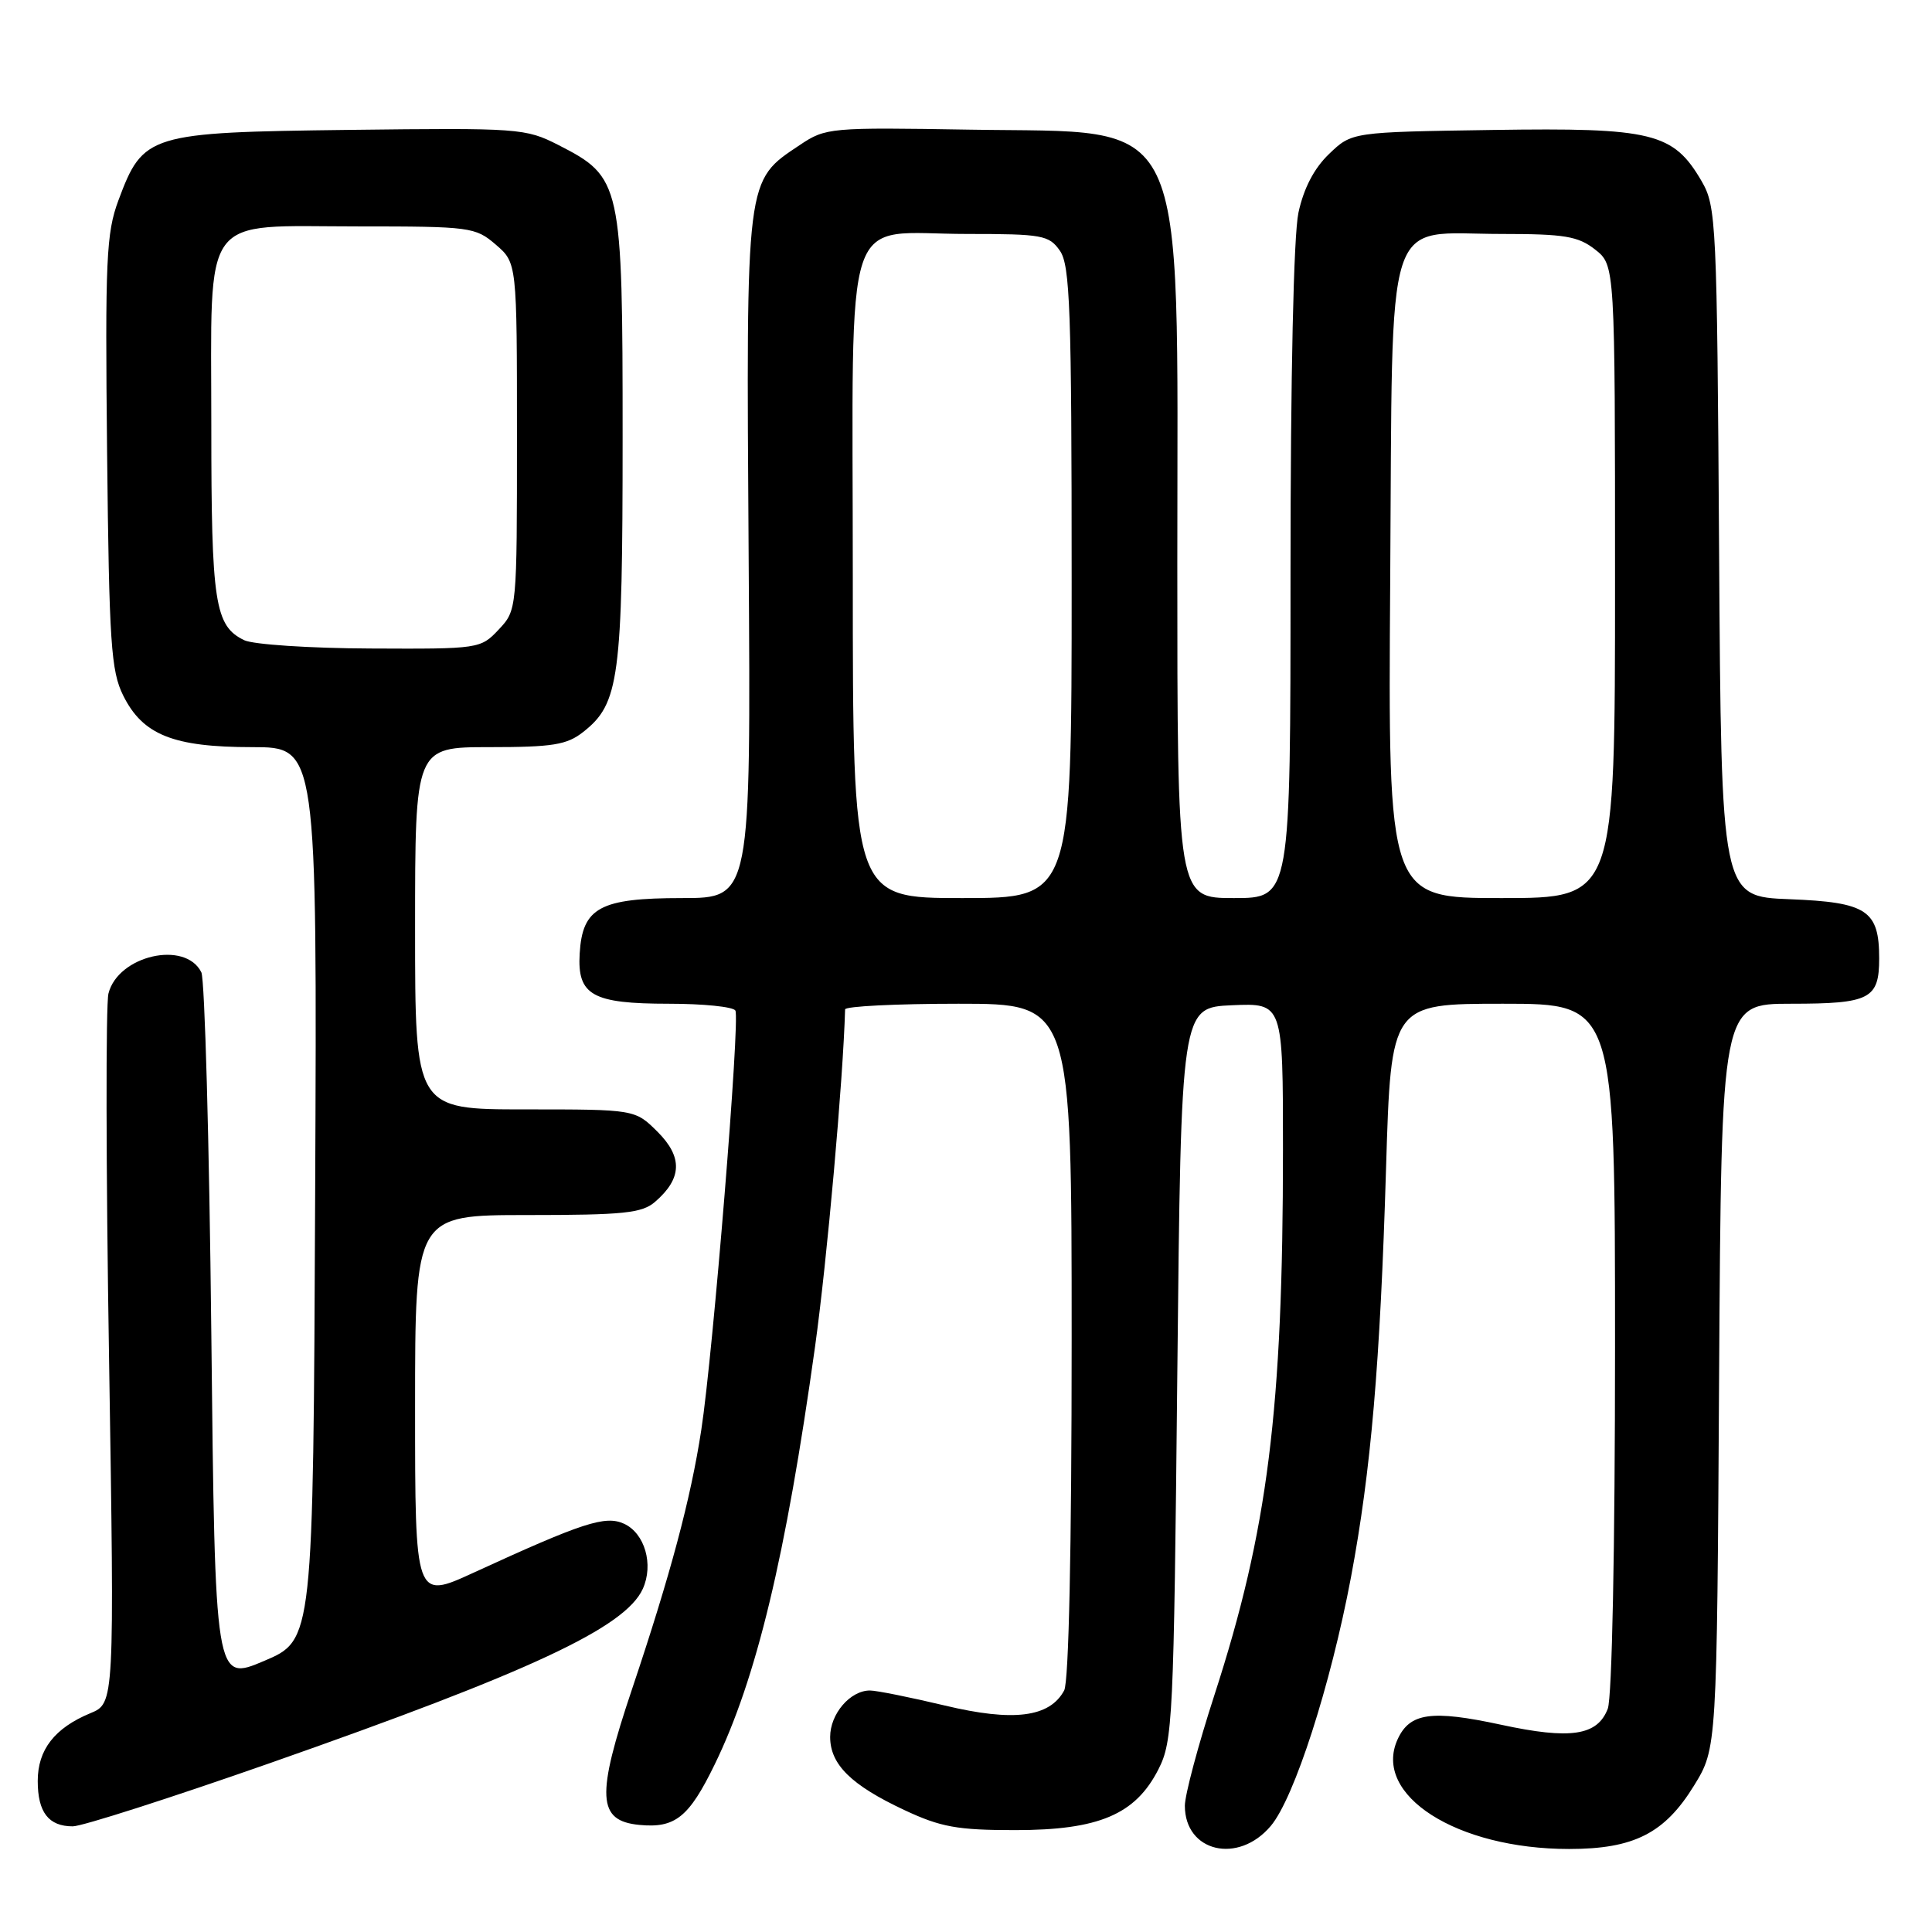 <?xml version="1.0" encoding="UTF-8" standalone="no"?>
<!DOCTYPE svg PUBLIC "-//W3C//DTD SVG 1.1//EN" "http://www.w3.org/Graphics/SVG/1.1/DTD/svg11.dtd" >
<svg xmlns="http://www.w3.org/2000/svg" xmlns:xlink="http://www.w3.org/1999/xlink" version="1.1" viewBox="0 0 256 256">
 <g >
 <path fill="currentColor"
d=" M 168.39 241.94 C 171.50 238.25 176.31 223.32 179.01 209.00 C 181.66 194.88 182.88 180.75 183.66 154.75 C 184.32 133.00 184.32 133.00 199.16 133.00 C 214.00 133.00 214.00 133.00 214.00 178.43 C 214.00 205.19 213.60 224.91 213.04 226.41 C 211.67 229.99 208.11 230.53 198.87 228.53 C 189.67 226.55 186.80 226.95 185.19 230.47 C 181.83 237.85 193.01 245.00 207.91 245.00 C 216.50 245.00 220.58 242.93 224.48 236.58 C 227.50 231.66 227.50 231.66 227.79 182.33 C 228.09 133.00 228.09 133.00 237.34 133.00 C 247.78 133.00 249.00 132.37 249.00 126.99 C 249.00 120.62 247.38 119.55 237.12 119.15 C 228.08 118.80 228.08 118.80 227.79 73.15 C 227.51 29.34 227.42 27.36 225.47 24.00 C 221.73 17.58 218.98 16.90 197.81 17.22 C 179.13 17.50 179.13 17.50 176.12 20.39 C 174.13 22.29 172.75 24.94 172.05 28.18 C 171.41 31.20 171.00 49.73 171.00 76.05 C 171.00 119.00 171.00 119.00 163.50 119.00 C 156.00 119.00 156.00 119.00 156.00 74.68 C 156.00 13.70 157.90 17.68 128.50 17.18 C 109.98 16.87 109.41 16.92 106.00 19.20 C 98.76 24.05 98.87 23.10 99.20 73.75 C 99.50 119.00 99.50 119.00 90.36 119.00 C 79.49 119.00 77.17 120.26 76.81 126.36 C 76.48 131.87 78.48 133.00 88.63 133.00 C 93.17 133.00 97.13 133.40 97.44 133.90 C 98.09 134.95 94.49 179.32 92.92 189.50 C 91.52 198.63 88.84 208.65 83.76 223.78 C 78.96 238.05 79.14 241.27 84.72 241.81 C 89.46 242.27 91.29 240.80 94.69 233.82 C 100.23 222.46 104.12 206.24 107.99 178.50 C 109.59 167.02 111.72 143.05 111.98 133.75 C 111.99 133.34 118.75 133.00 127.00 133.00 C 142.00 133.00 142.00 133.00 142.00 177.57 C 142.00 205.13 141.62 222.84 141.01 223.99 C 139.09 227.56 134.30 228.17 125.19 225.99 C 120.61 224.90 116.15 224.00 115.27 224.00 C 112.65 224.00 110.00 227.10 110.00 230.15 C 110.00 233.80 112.78 236.54 119.85 239.85 C 124.65 242.10 126.85 242.50 134.50 242.50 C 145.59 242.50 150.45 240.44 153.50 234.44 C 155.40 230.70 155.53 227.98 156.00 182.00 C 156.50 133.50 156.50 133.50 163.25 133.20 C 170.00 132.91 170.00 132.91 170.00 152.31 C 170.00 186.85 168.00 202.75 160.92 224.59 C 158.76 231.24 157.00 237.84 157.00 239.27 C 157.00 245.40 164.08 247.07 168.39 241.94 Z  M 35.69 233.65 C 70.36 221.49 82.83 215.66 85.17 210.54 C 86.64 207.31 85.44 203.16 82.68 201.90 C 80.20 200.77 77.21 201.75 62.75 208.39 C 55.00 211.95 55.00 211.95 55.00 186.47 C 55.00 161.00 55.00 161.00 69.89 161.00 C 82.63 161.00 85.07 160.75 86.80 159.25 C 90.38 156.16 90.48 153.33 87.15 149.99 C 84.15 147.00 84.15 147.00 69.58 147.00 C 55.00 147.00 55.00 147.00 55.00 123.00 C 55.00 99.00 55.00 99.00 64.87 99.00 C 73.24 99.00 75.12 98.70 77.29 96.98 C 82.05 93.24 82.50 89.89 82.50 58.00 C 82.50 24.16 82.35 23.49 73.98 19.21 C 69.64 17.00 68.78 16.94 46.32 17.21 C 19.67 17.54 18.97 17.75 15.69 26.55 C 14.08 30.88 13.92 34.40 14.19 59.95 C 14.46 85.21 14.71 88.92 16.33 92.17 C 18.92 97.38 22.97 99.00 33.41 99.00 C 42.02 99.00 42.02 99.00 41.76 158.16 C 41.50 217.32 41.50 217.32 35.00 220.08 C 28.50 222.84 28.50 222.84 28.00 176.67 C 27.73 151.28 27.13 129.75 26.68 128.84 C 24.56 124.56 15.64 126.60 14.37 131.65 C 14.01 133.09 14.04 154.83 14.45 179.97 C 15.17 225.69 15.17 225.69 11.97 227.01 C 7.23 228.98 5.00 231.85 5.00 235.99 C 5.00 240.14 6.44 242.00 9.64 242.00 C 10.87 242.00 22.59 238.24 35.69 233.65 Z  M 113.00 76.56 C 113.00 26.20 111.40 31.00 128.17 31.00 C 138.11 31.00 139.00 31.16 140.44 33.22 C 141.79 35.15 142.00 41.03 142.00 77.22 C 142.00 119.00 142.00 119.00 127.50 119.00 C 113.00 119.00 113.00 119.00 113.00 76.56 Z  M 184.21 76.91 C 184.56 26.82 183.21 31.00 198.98 31.00 C 207.33 31.00 209.11 31.30 211.37 33.07 C 214.00 35.15 214.00 35.15 214.00 77.07 C 214.00 119.00 214.00 119.00 198.96 119.00 C 183.92 119.00 183.92 119.00 184.21 76.91 Z  M 32.36 84.83 C 28.46 82.94 28.00 79.94 28.00 56.45 C 28.00 27.81 26.39 30.00 47.44 30.00 C 62.33 30.00 62.99 30.09 65.69 32.41 C 68.50 34.83 68.50 34.83 68.50 57.83 C 68.50 80.81 68.50 80.84 66.08 83.42 C 63.68 85.97 63.49 86.00 49.08 85.93 C 41.06 85.90 33.54 85.40 32.36 84.83 Z "/>
</g>
</svg>